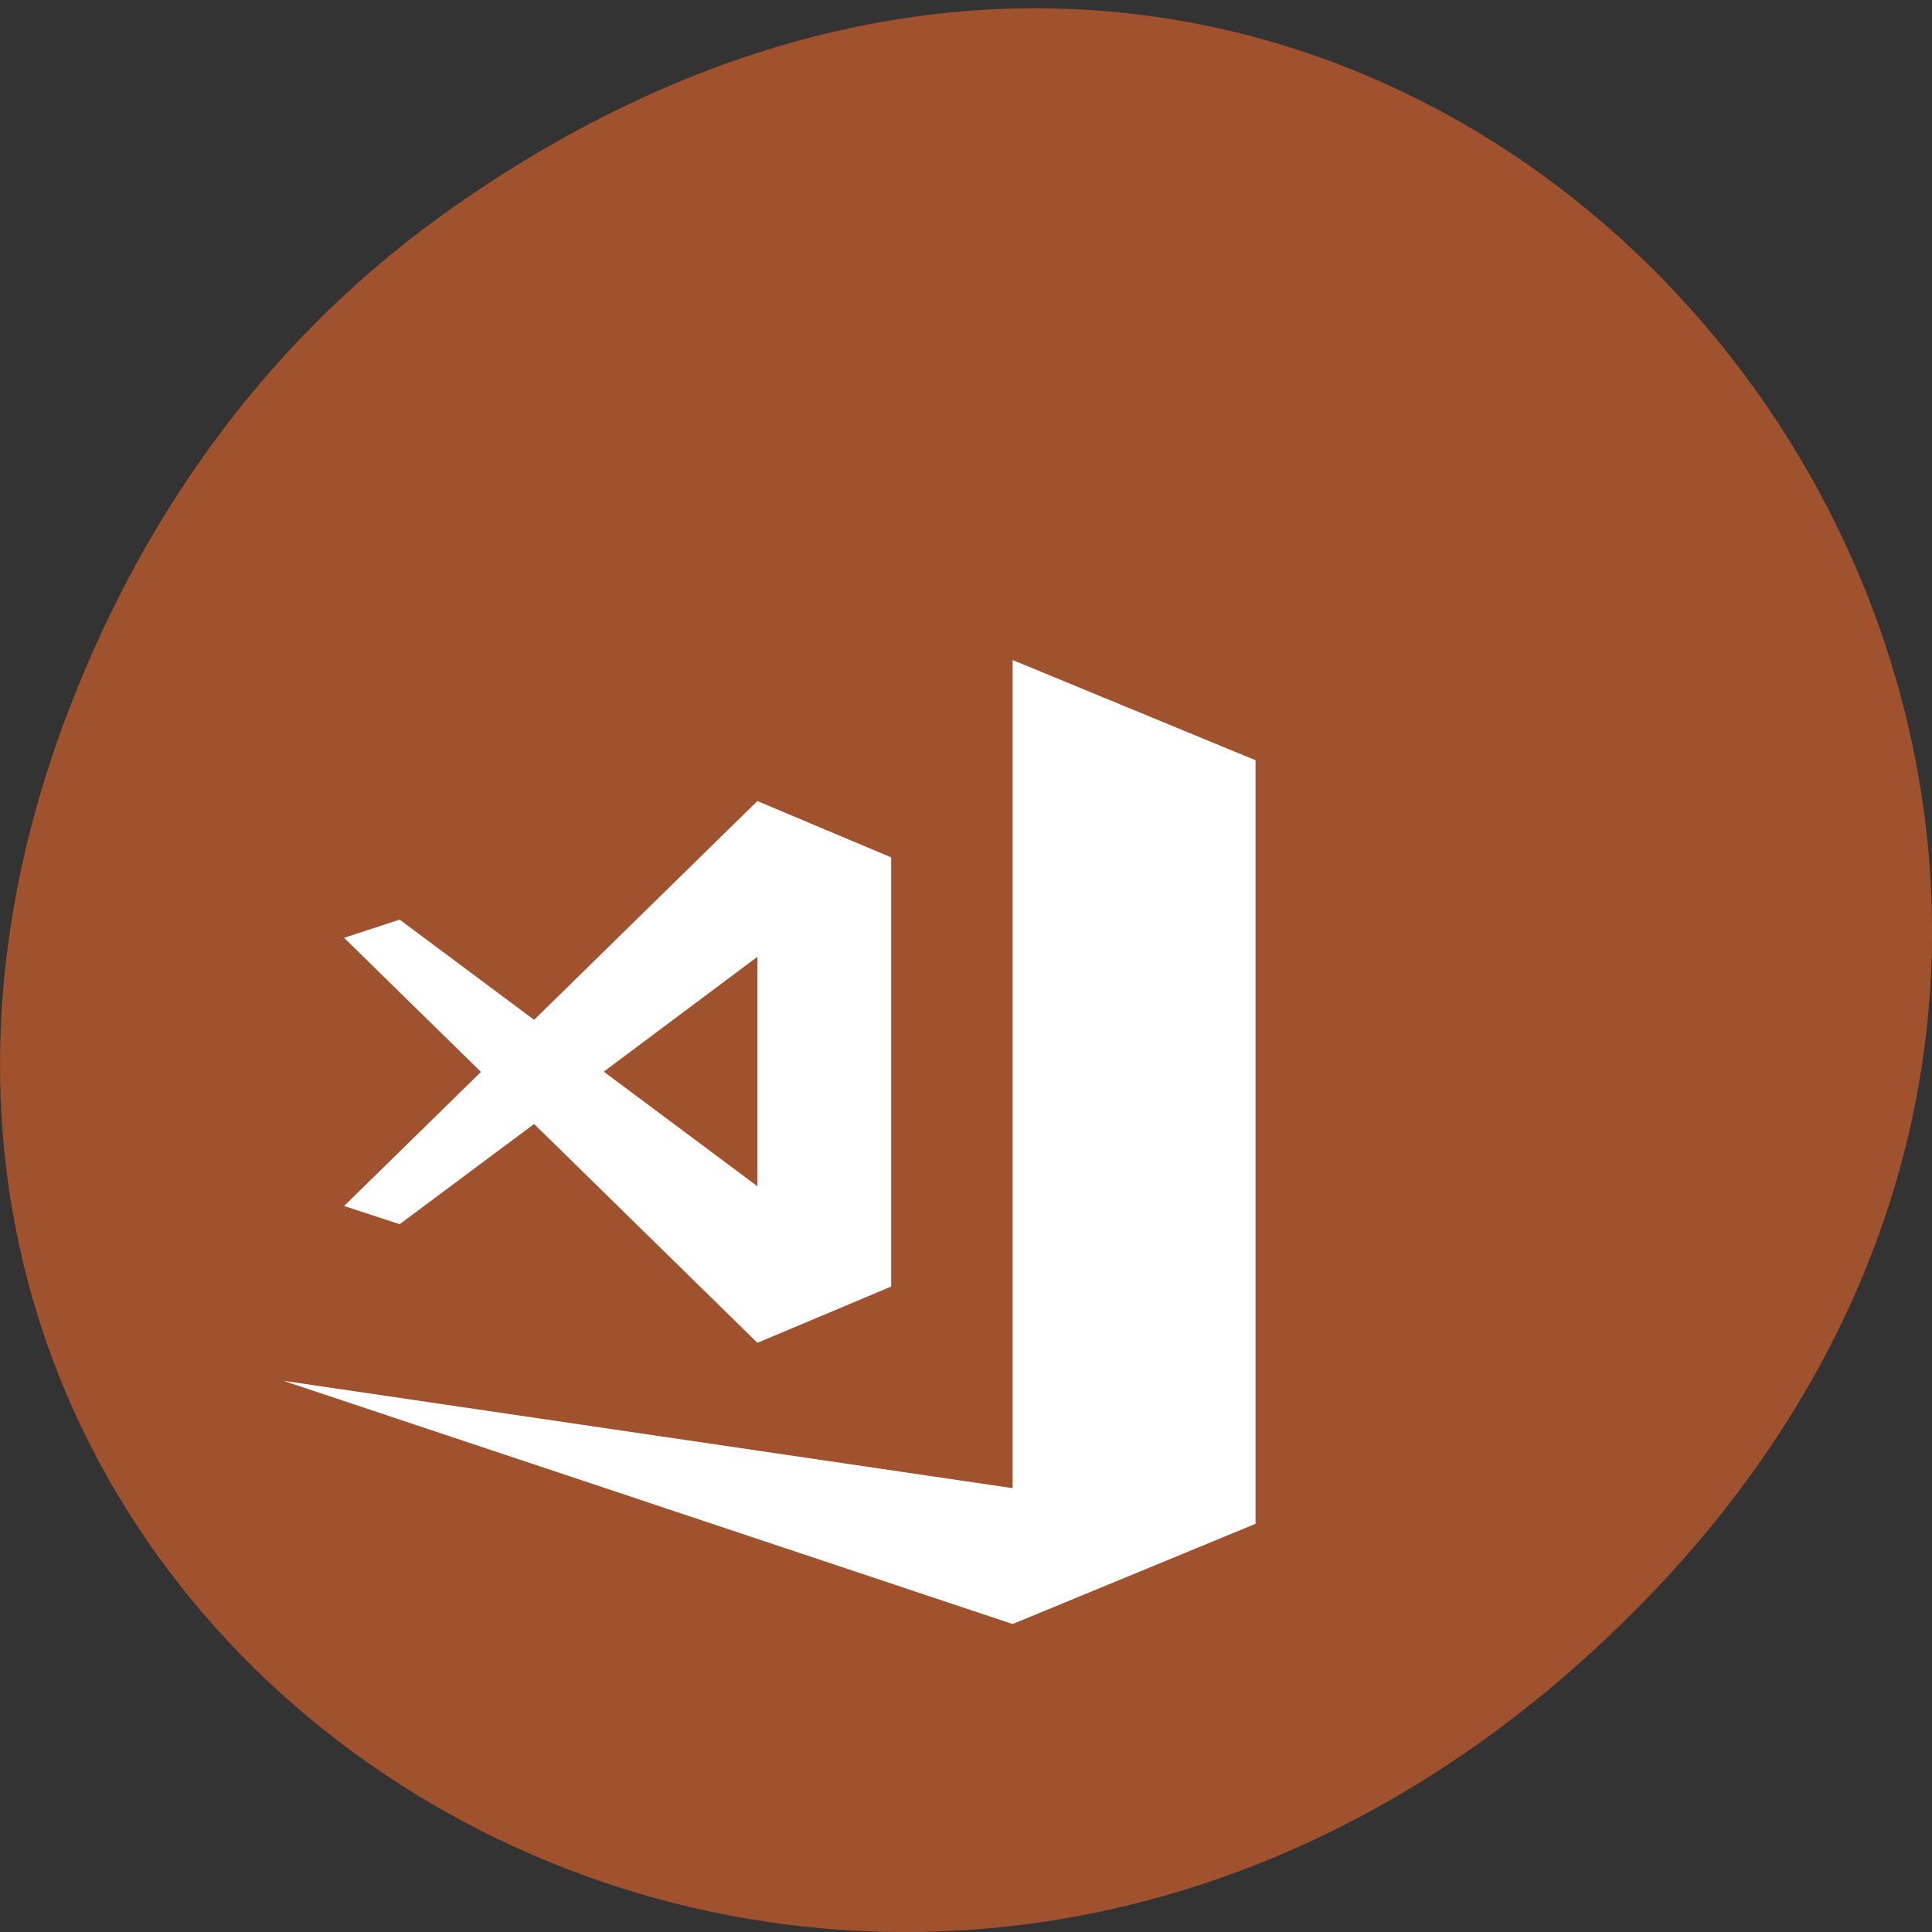 <svg xmlns="http://www.w3.org/2000/svg" viewBox="0 0 22 22"><rect x="0" y="0" width="22" height="22" fill="#333333" stroke="none"/><path d="m 5.172 2.352 c 11.25 -7.879 22.652 6.668 13.484 15.949 c -8.637 8.742 -22.06 0.637 -17.863 -10.242 c 0.875 -2.27 2.313 -4.262 4.379 -5.707" fill="#9f522d"/><g fill="#fff"><path d="m 11.531 7.516 v 9.43 l -8.305 -1.223 l 8.305 2.77 l 2.766 -1.141 v -8.695"/><path d="m 8.625 9.121 l -2.543 2.492 l -1.531 -1.141 l -0.633 0.207 l 1.559 1.527 l -1.559 1.527 l 0.633 0.207 l 1.531 -1.141 l 2.543 2.492 l 1.523 -0.641 v -4.887 l -1.523 -0.641 m 0 1.773 v 2.613 l -1.75 -1.305"/></g></svg>